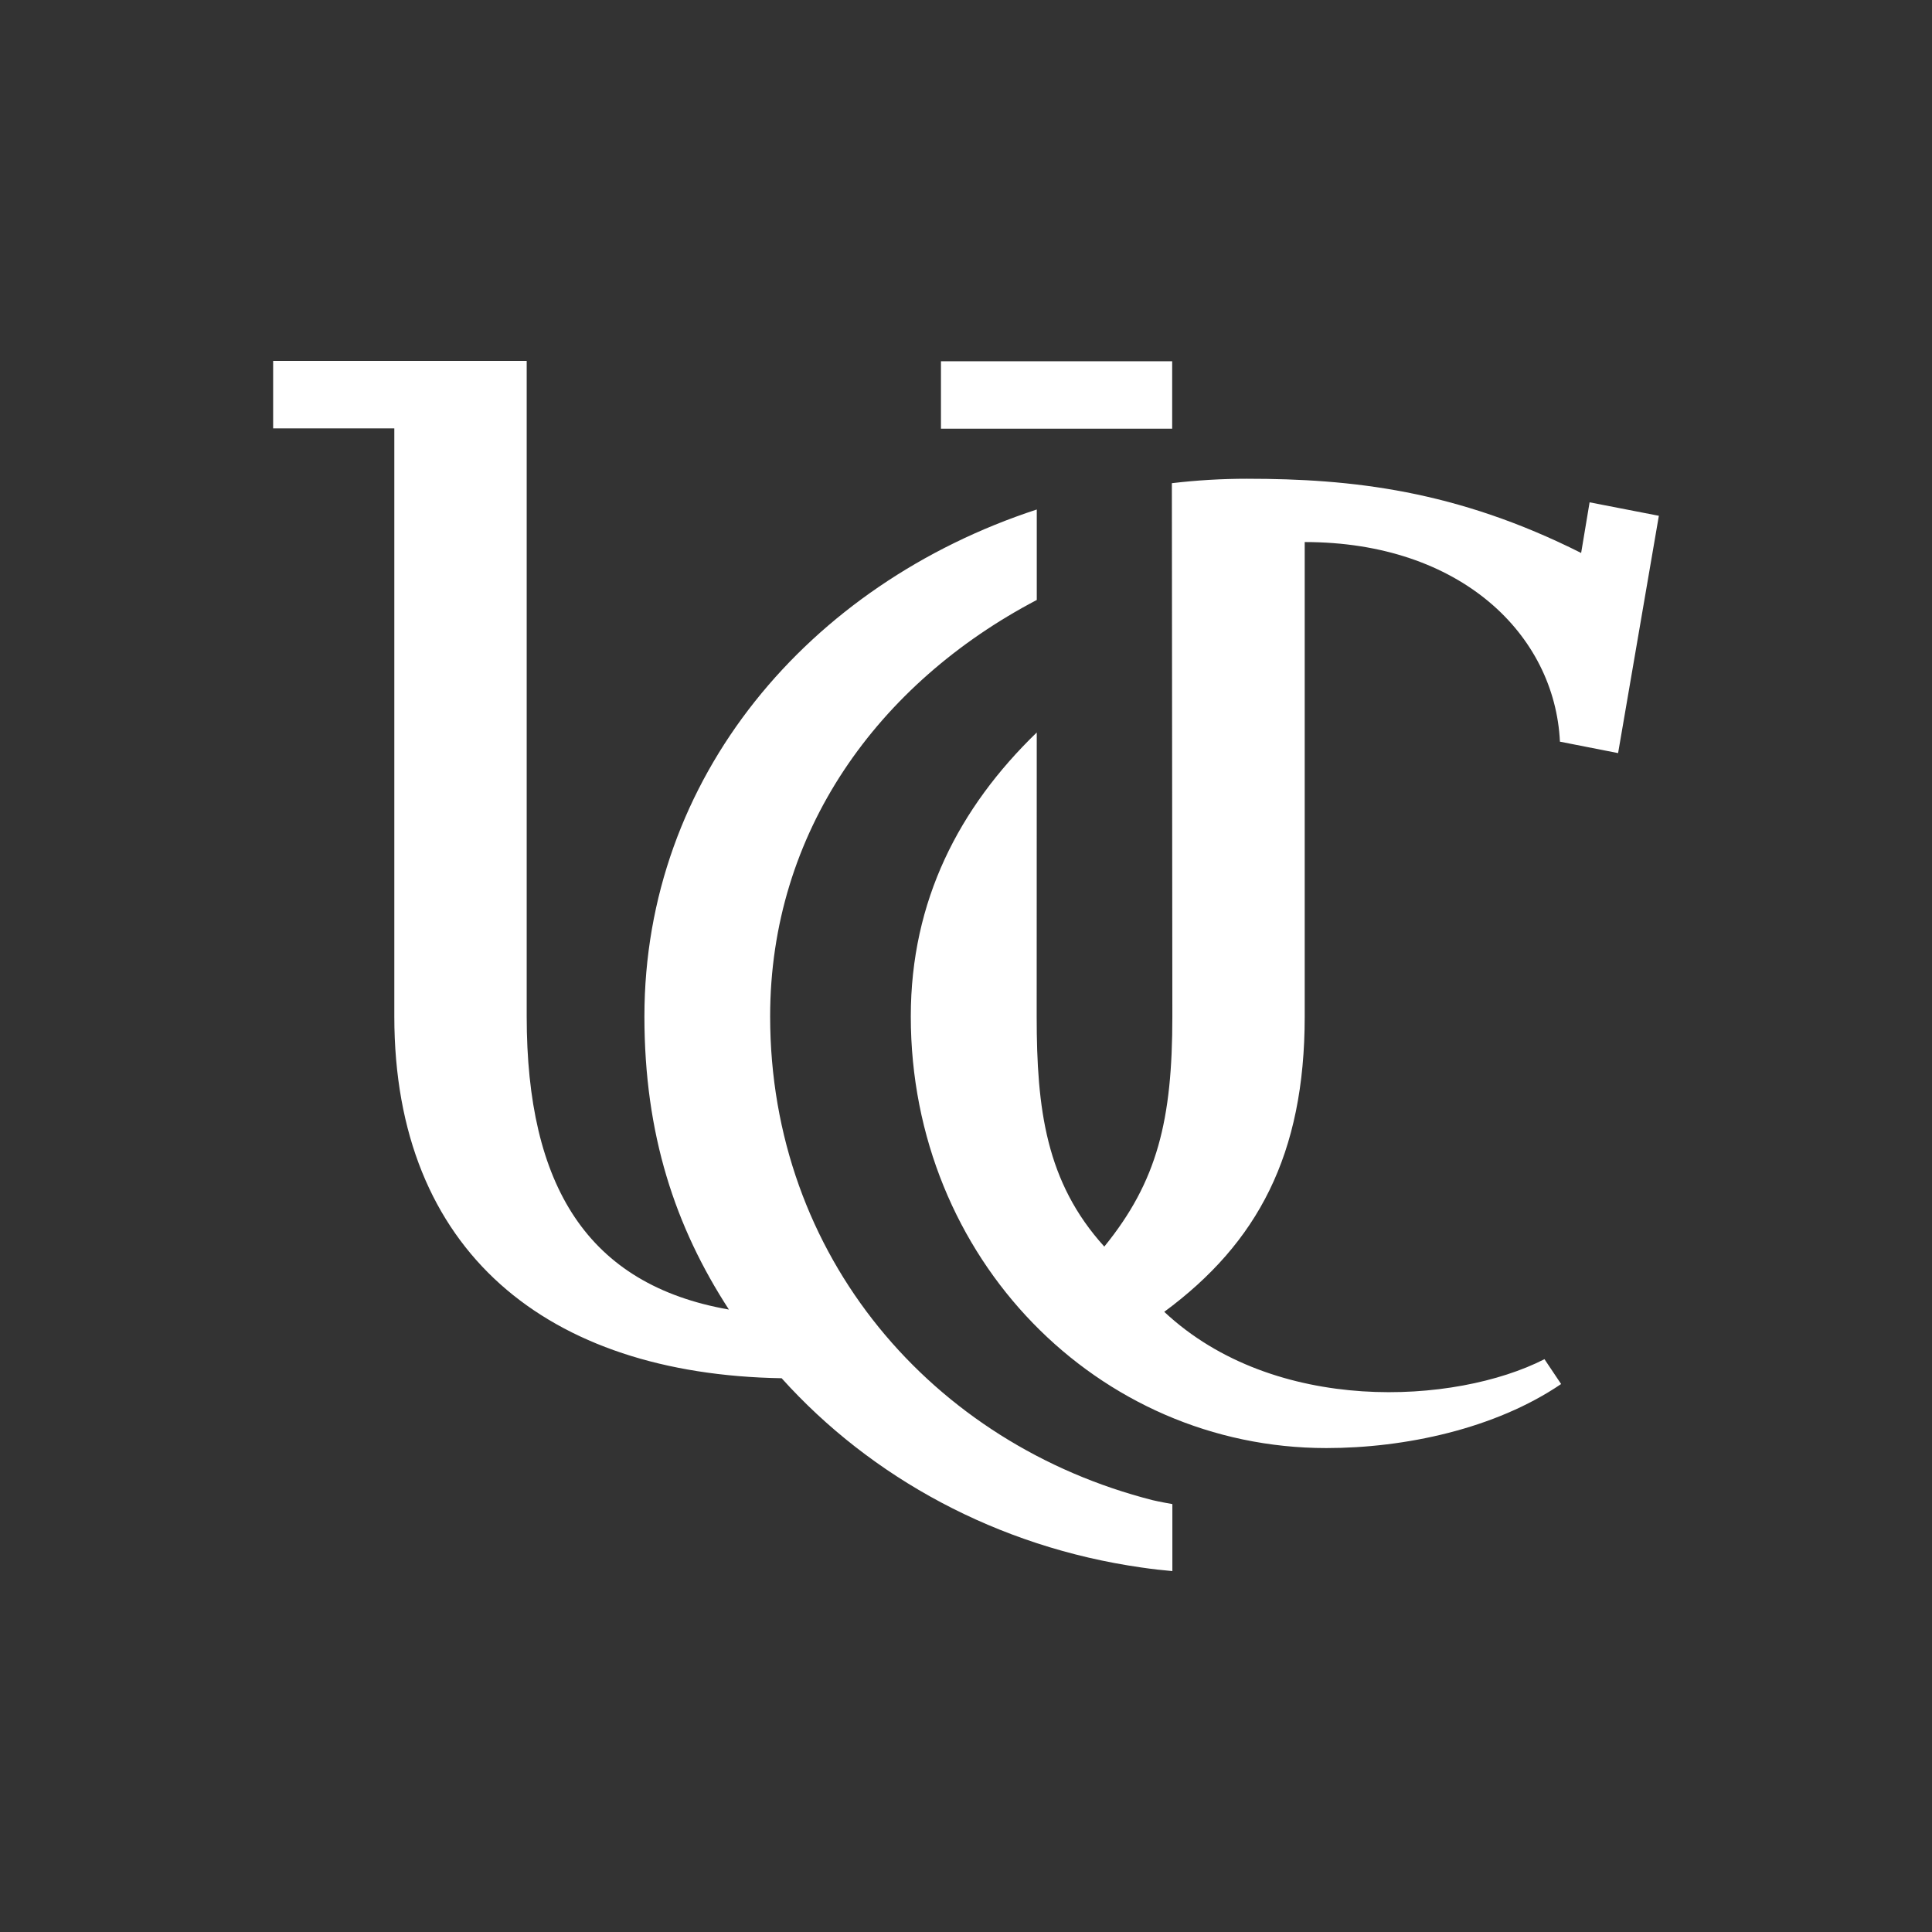<svg width="280" height="280" viewBox="0 0 280 280" fill="none" xmlns="http://www.w3.org/2000/svg">
<rect x="0" y="0" width="280" height="280" fill="#333333" stroke="none"/>
<path d="M39.586 52.304V62.085H57.147V147.307C57.147 181.452 79.402 199.184 113.281 199.744C126.236 214.148 144.572 224.201 165.402 227.17C167.045 227.414 168.609 227.582 169.908 227.695V217.983C168.233 217.694 167.07 217.422 167.07 217.422C135.151 209.299 111.614 182.133 111.614 147.308C111.614 120.625 127.215 99.048 150.257 86.952V73.841C117.142 84.686 93.393 112.684 93.393 147.309C93.393 164.431 97.857 177.809 105.638 189.79C85.159 186.192 76.333 171.907 76.333 147.309V52.306H76.311H39.589L39.586 52.304ZM136.37 52.356V62.132H169.88V52.356H136.37V52.356ZM180.764 69.383C177.064 69.383 173.419 69.6 169.835 70.028L169.906 147.307C169.906 162.338 167.736 171.208 160.043 180.666C151.58 171.328 150.243 160.722 150.243 147.307C150.243 140.16 150.254 106.157 150.254 106.157C139.023 117.021 131.999 130.517 131.999 147.307C131.999 182.433 159.123 209.865 192.225 209.865C203.584 209.865 216.688 207.087 226.249 200.584L223.837 196.983C210.933 203.57 184.737 205.1 168.732 190.12C182.264 180.133 189.089 167.35 189.089 147.308V78.558C211.754 78.558 225.345 92.039 226.077 107.488L234.507 109.145L240.414 74.752L230.376 72.8L229.151 80.139C211.047 71.034 195.857 69.385 180.765 69.385L180.764 69.383Z" fill="white"/>
</svg>
